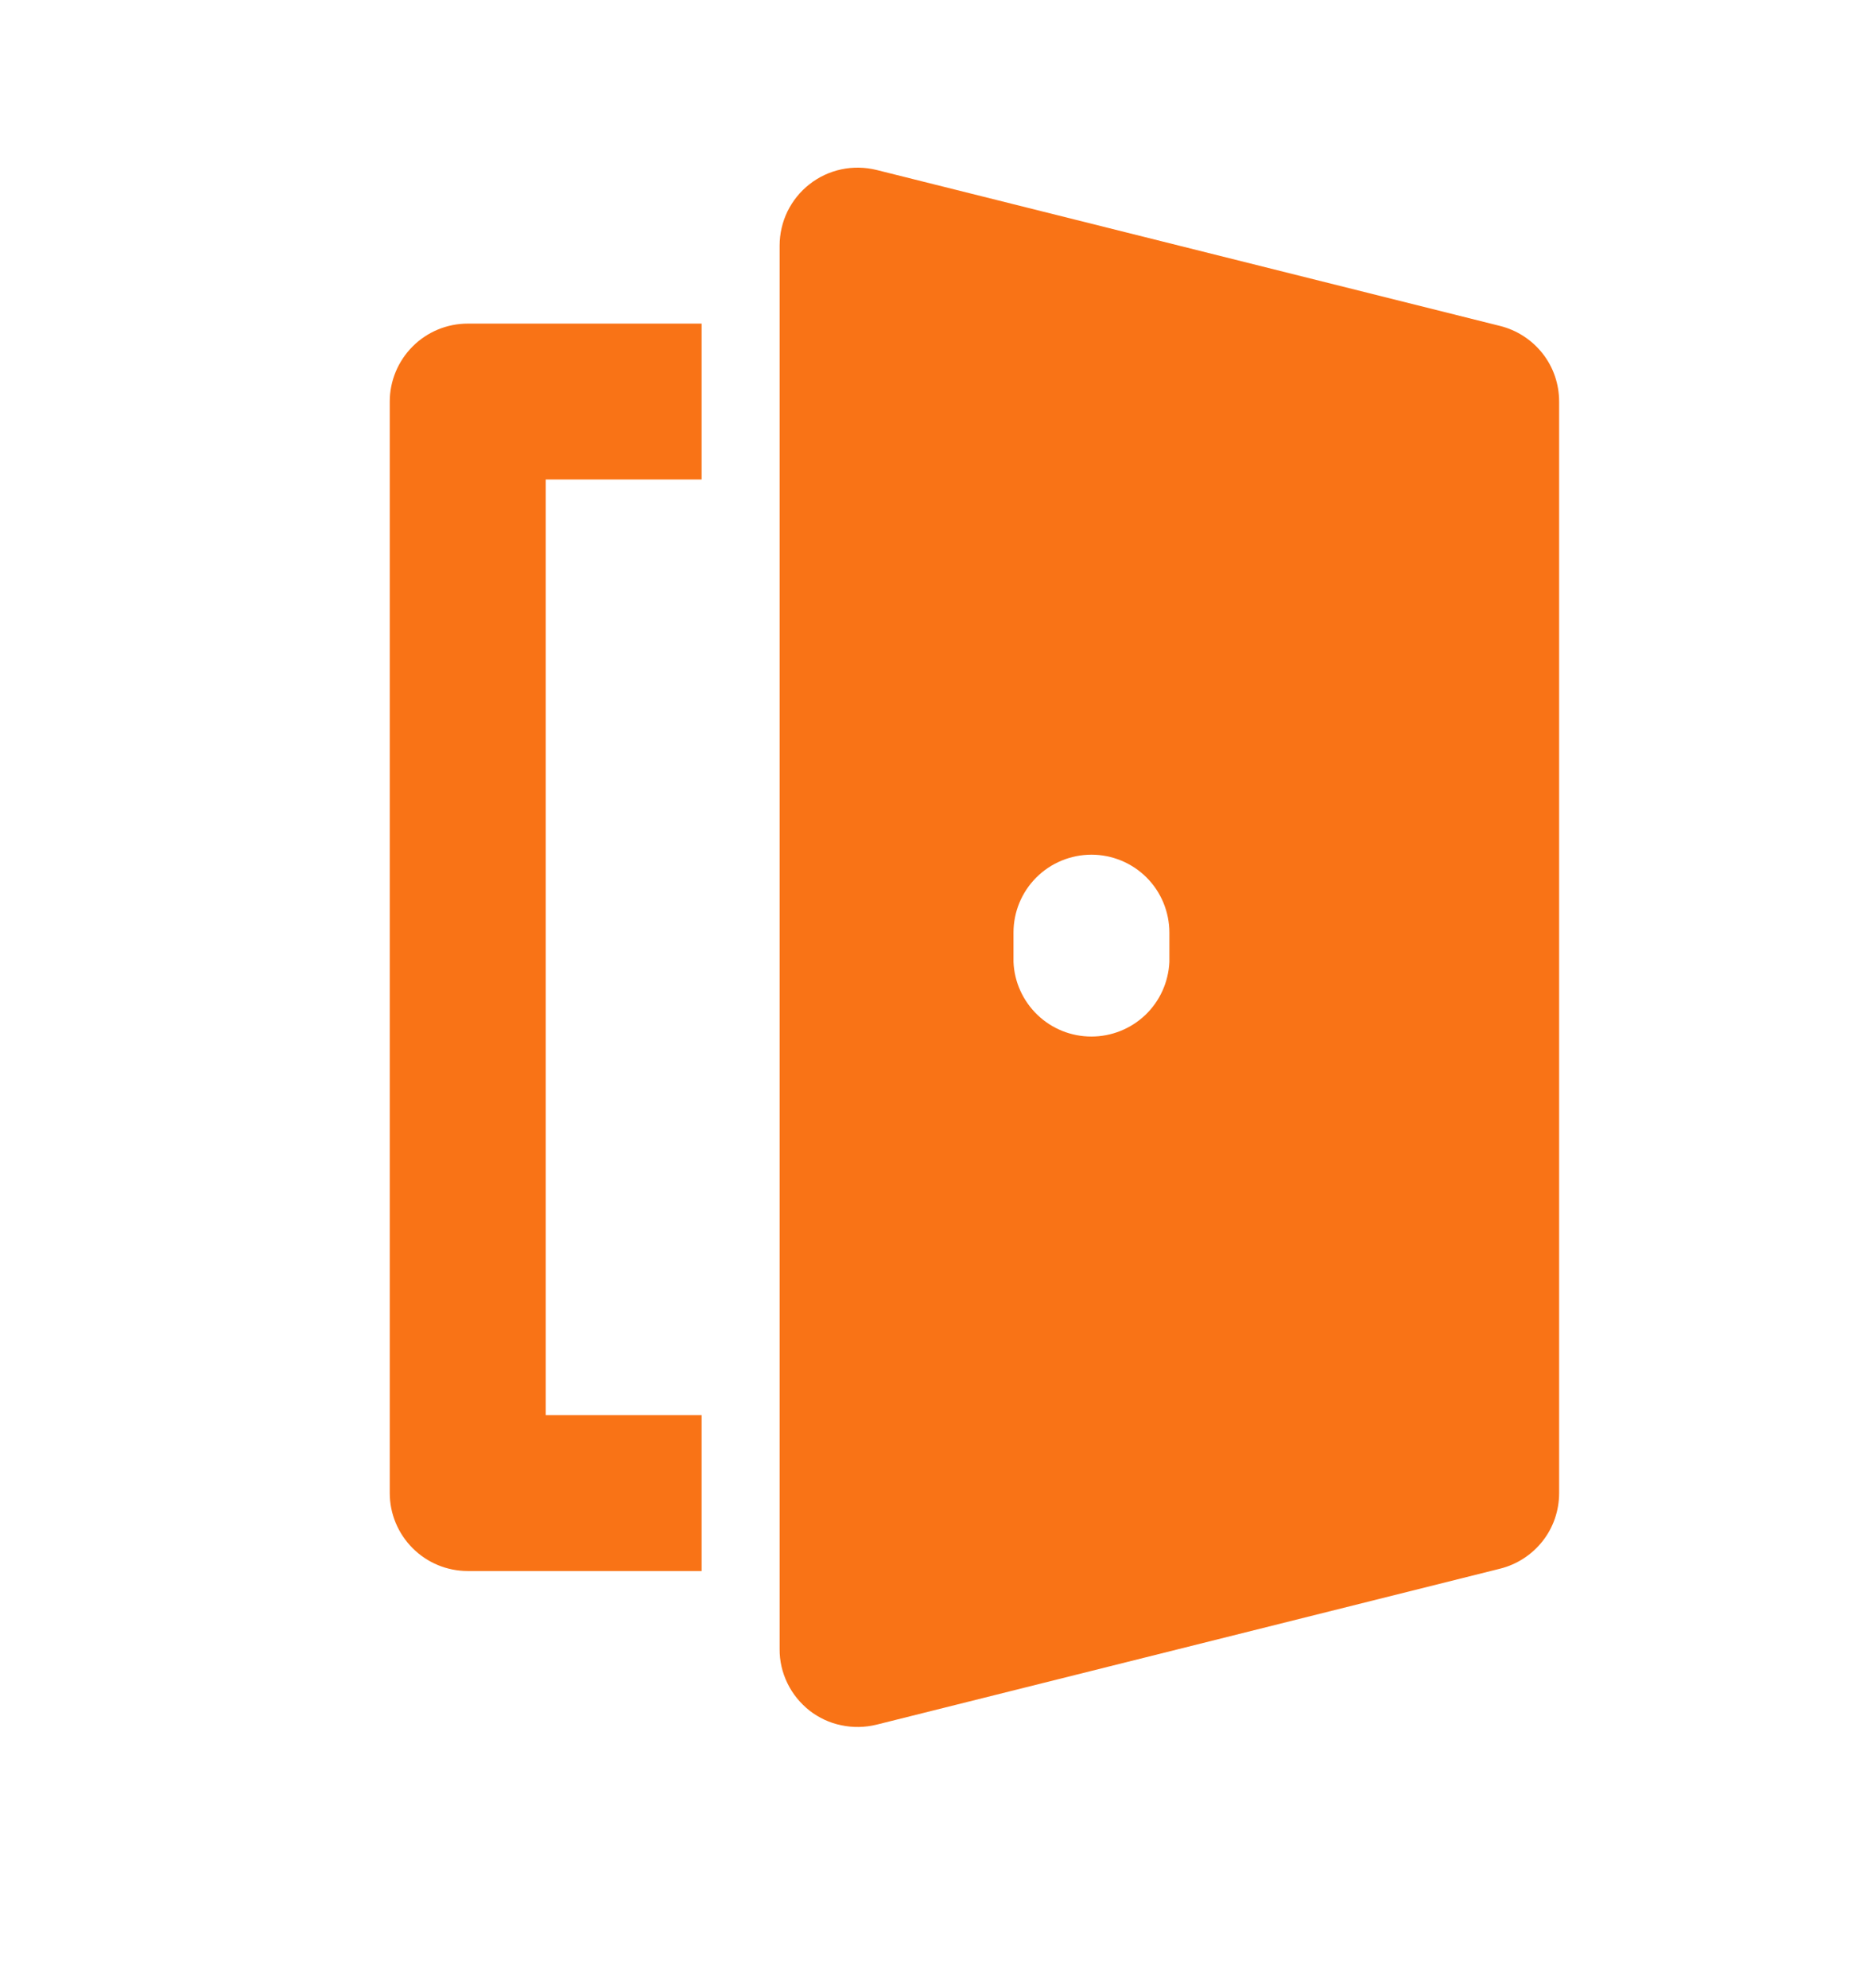 <svg width="16" height="17" viewBox="0 0 16 17" fill="none" xmlns="http://www.w3.org/2000/svg">
<path d="M3.333 3.433V12.767C3.333 12.944 3.404 13.113 3.529 13.238C3.654 13.363 3.823 13.433 4 13.433H6V12.1H4.667V4.1H6V2.767H4C3.823 2.767 3.654 2.837 3.529 2.962C3.404 3.087 3.333 3.257 3.333 3.433ZM12.828 2.787L7.495 1.453C7.396 1.429 7.294 1.427 7.195 1.448C7.096 1.469 7.003 1.512 6.923 1.575C6.843 1.637 6.779 1.717 6.734 1.808C6.69 1.899 6.667 1.999 6.667 2.1V14.1C6.666 14.201 6.689 14.301 6.734 14.393C6.778 14.484 6.843 14.563 6.922 14.626C7.002 14.688 7.095 14.732 7.195 14.752C7.294 14.773 7.396 14.771 7.495 14.747L12.828 13.413C12.972 13.377 13.1 13.294 13.192 13.177C13.284 13.06 13.333 12.915 13.333 12.767V3.433C13.333 3.285 13.284 3.14 13.192 3.023C13.1 2.906 12.972 2.823 12.828 2.787ZM10 8.225C9.992 8.397 9.919 8.559 9.795 8.678C9.67 8.797 9.505 8.863 9.333 8.863C9.161 8.863 8.996 8.797 8.872 8.678C8.748 8.559 8.674 8.397 8.667 8.225V7.974C8.667 7.797 8.737 7.628 8.862 7.503C8.987 7.378 9.157 7.308 9.334 7.308C9.51 7.308 9.68 7.378 9.805 7.503C9.93 7.628 10 7.798 10 7.975V8.225Z" fill="#F97316"/>
</svg>
